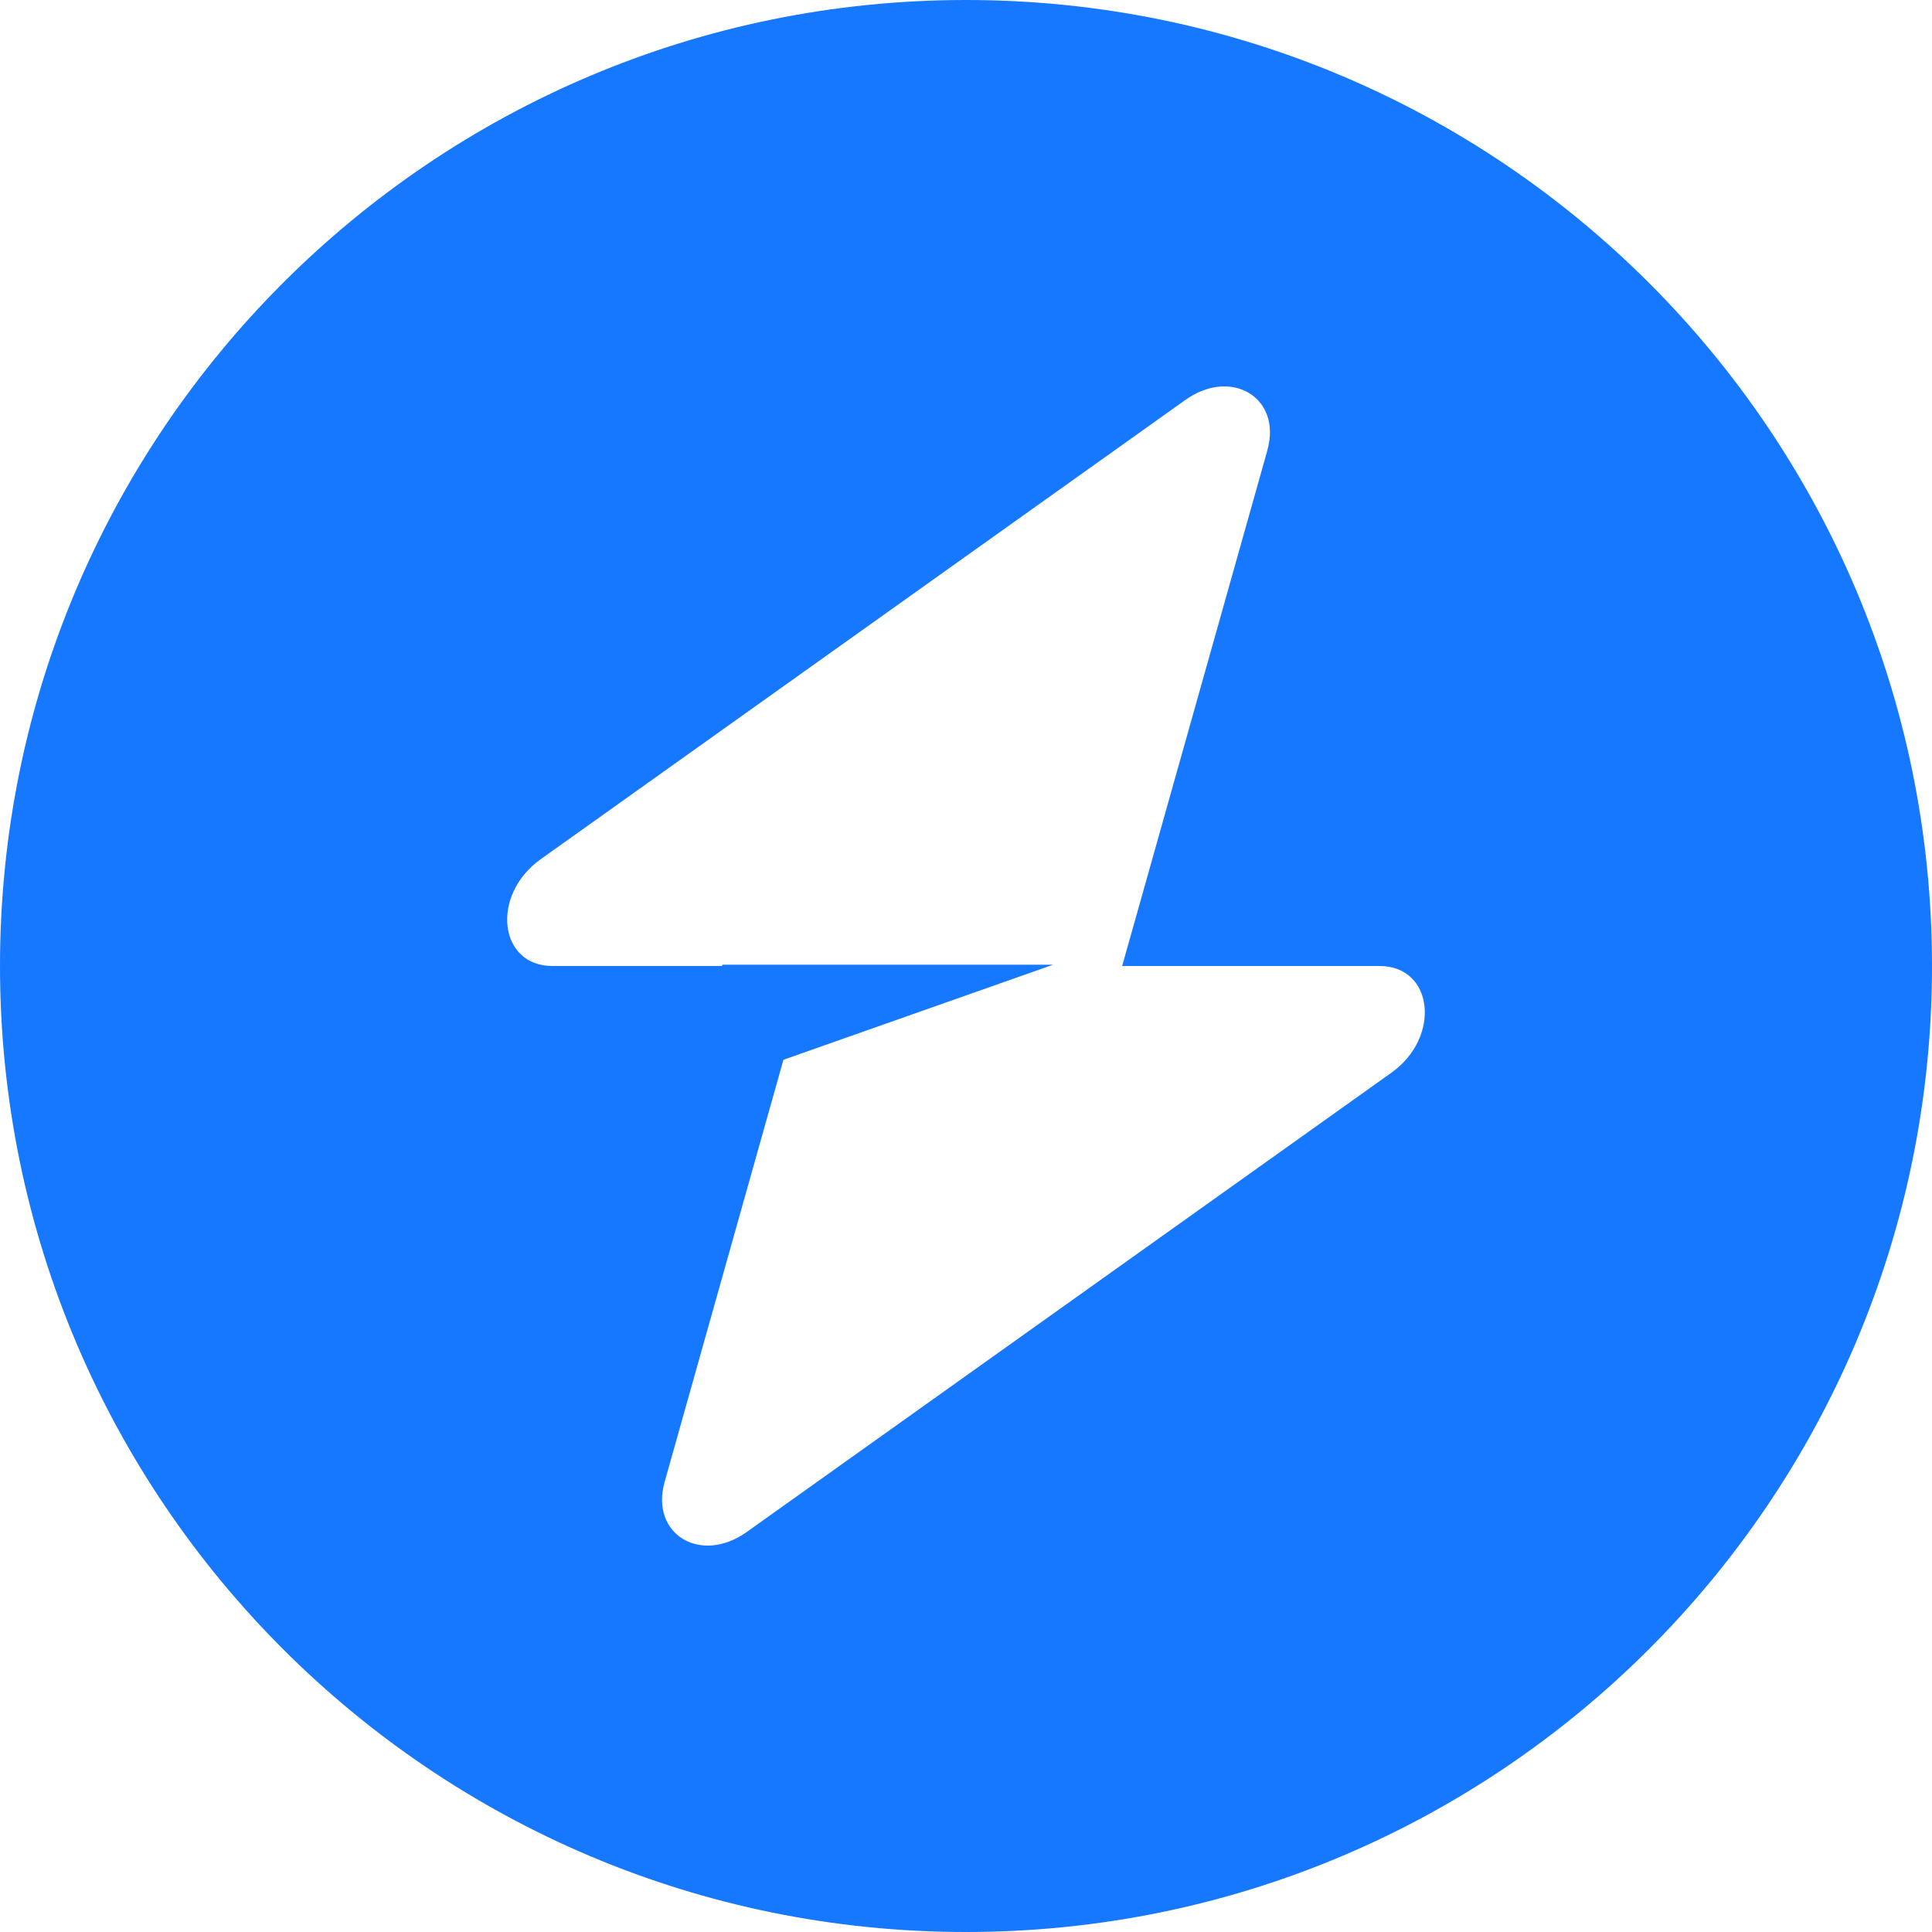 <svg xmlns="http://www.w3.org/2000/svg" width="24" height="24" viewBox="0 0 24 24" fill="none"><path fill="#1677FF" fill-rule="evenodd" d="M12 24c6.627 0 12-5.373 12-12S18.627 0 12 0 0 5.373 0 12s5.373 12 12 12Zm3.744-18.41c.182-.647-.446-1.03-1.02-.621l-8.008 5.705c-.622.443-.524 1.326.147 1.326h2.109v-.016h4.11l-3.35 1.181-1.476 5.245c-.182.647.446 1.03 1.02.621l8.008-5.705c.622-.443.524-1.326-.147-1.326H13.94l1.805-6.41Z" clip-rule="evenodd"></path></svg>